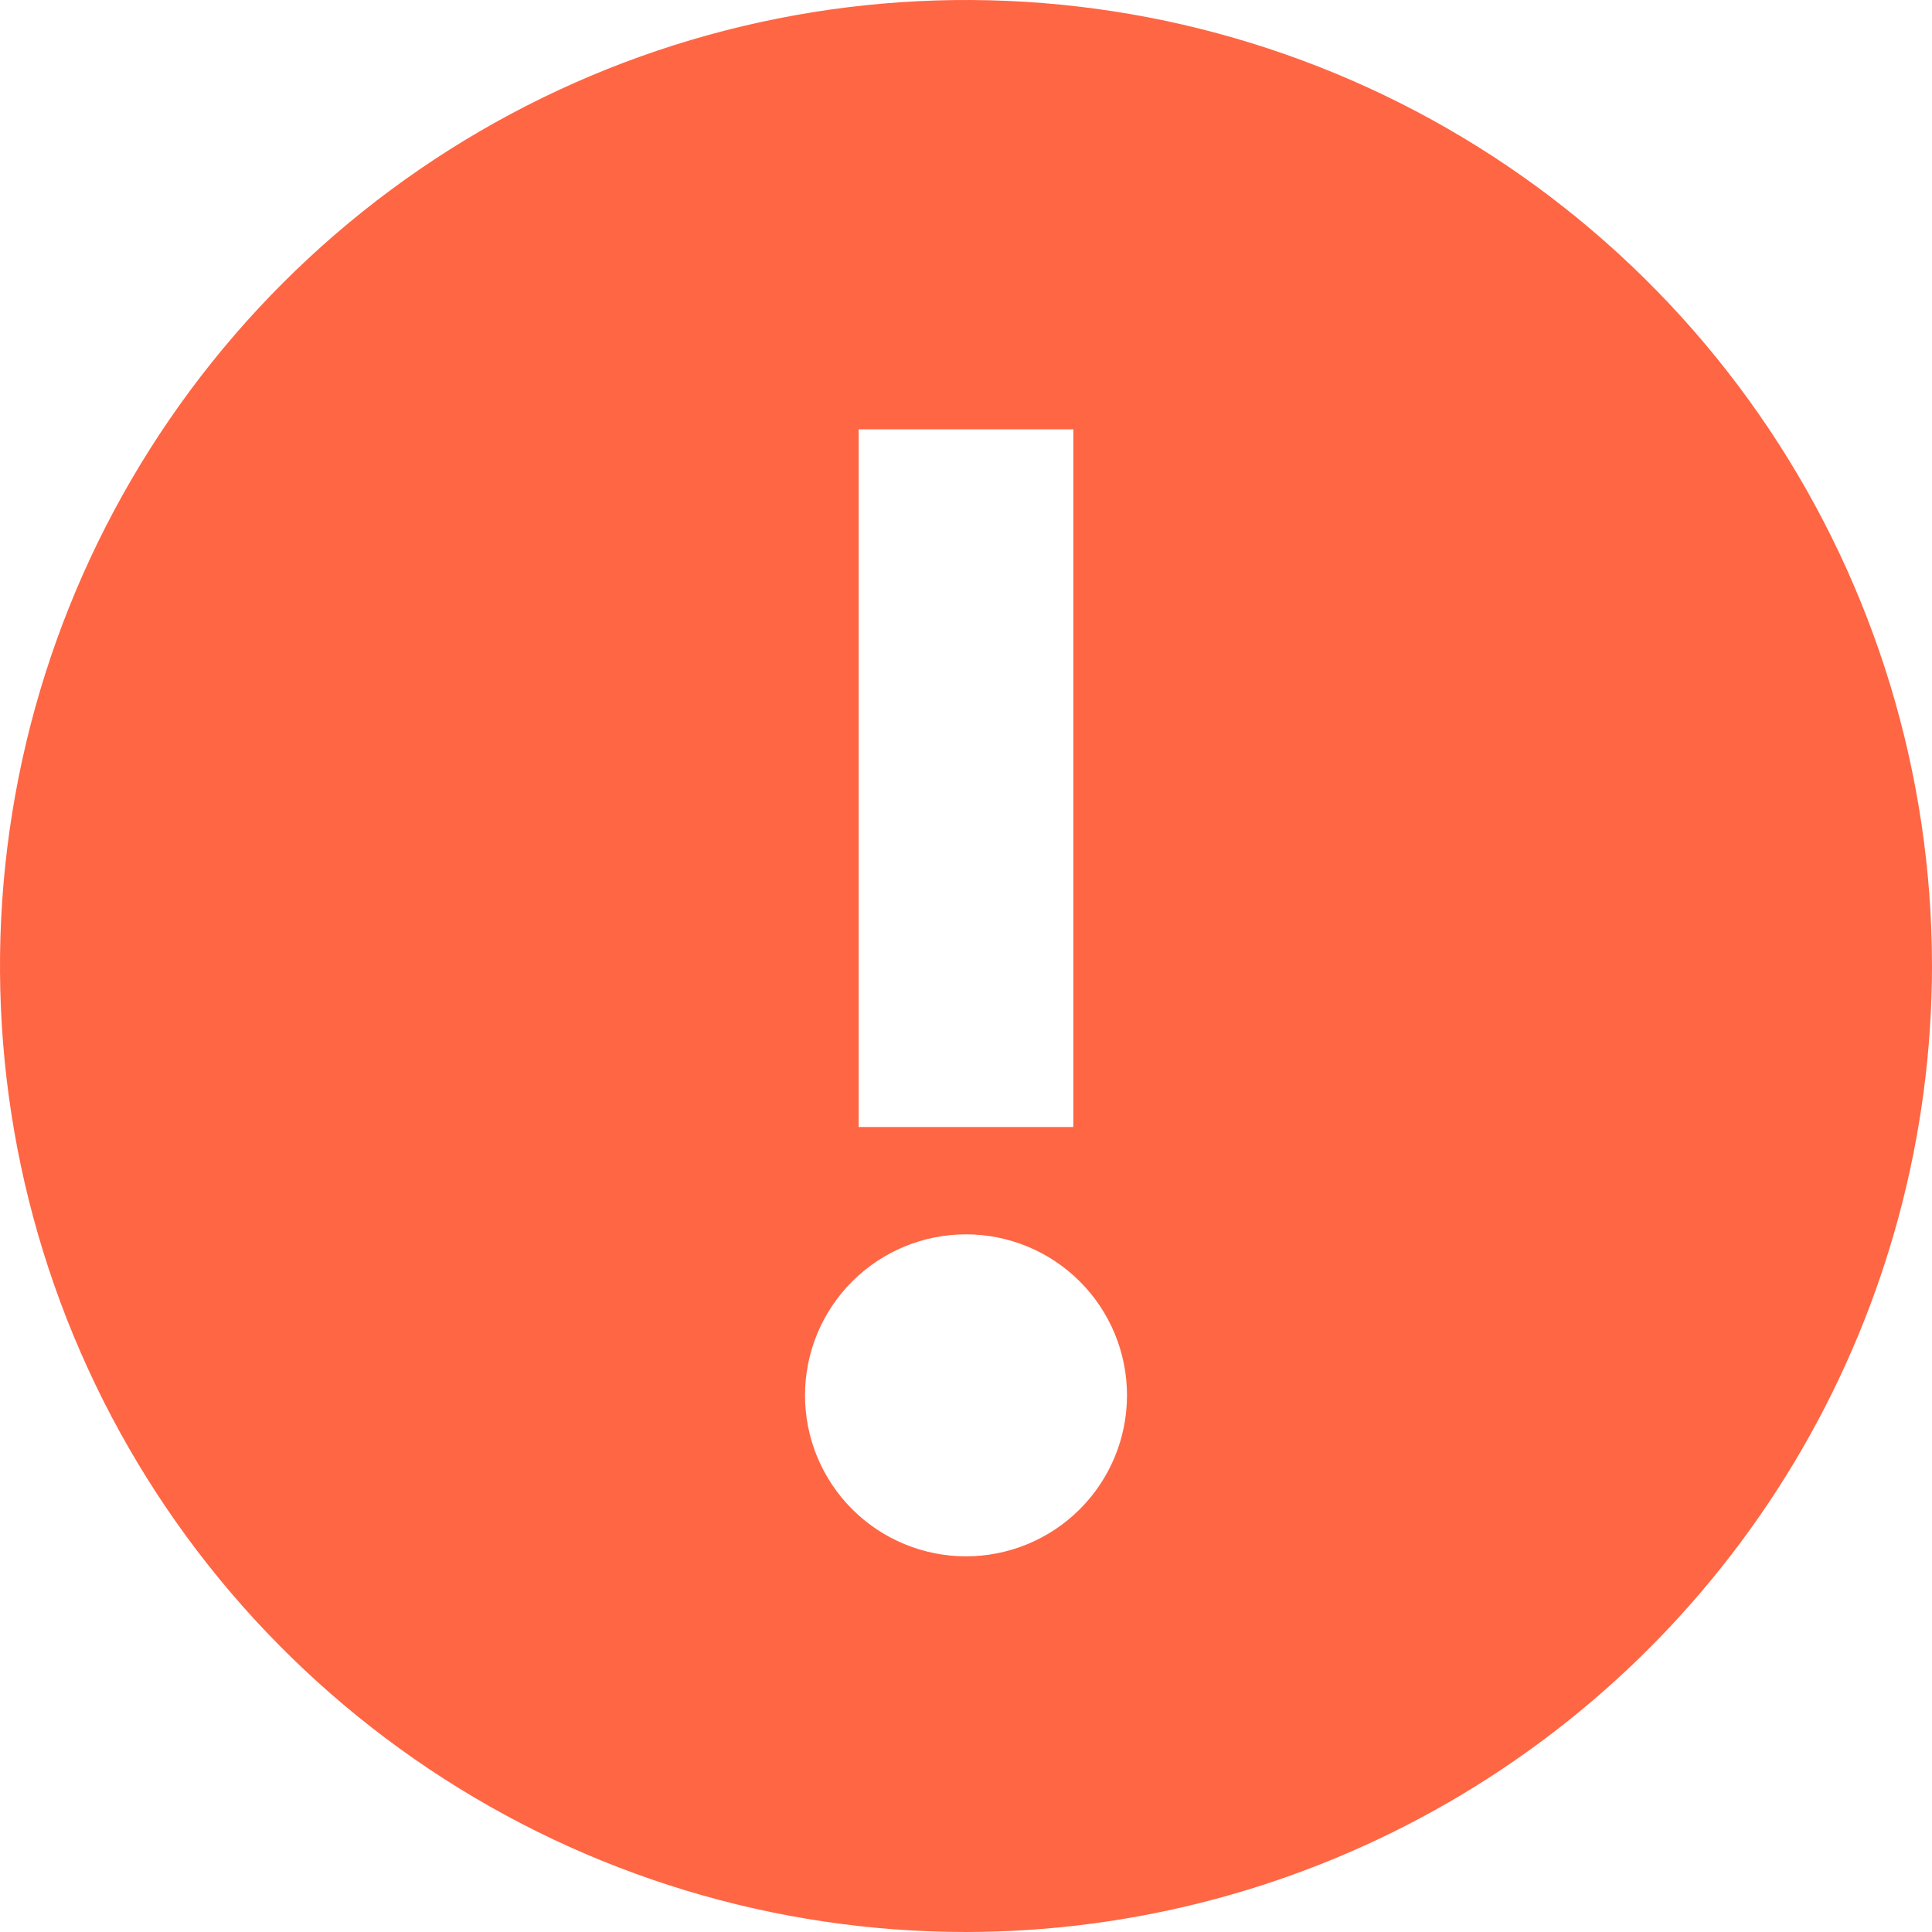 <svg xmlns="http://www.w3.org/2000/svg" xmlns:xlink="http://www.w3.org/1999/xlink" width="18" height="18" viewBox="0 0 18 18">
  <defs>
    <clipPath id="clip-path">
      <path id="Shape_-_Alert" data-name="Shape - Alert" d="M9,18a9,9,0,1,1,9-9A9.01,9.01,0,0,1,9,18Zm0-6.5A1.5,1.5,0,1,0,10.5,13,1.5,1.5,0,0,0,9,11.5ZM8,4v6.5h2V4Z"/>
    </clipPath>
  </defs>
  <g transform="translate(0 0)" clip-path="url(#clip-path)">
    <g id="Swatch_-_Alert" data-name="Swatch - Alert" transform="translate(-3 -3)">
      <rect id="Swatch_-_Alert_background" data-name="Swatch - Alert background" width="24" height="24" fill="rgba(0,0,0,0)"/>
      <rect id="Rectangle_1_Copy_3" data-name="Rectangle 1 Copy 3" width="24" height="24" fill="#f64"/>
    </g>
  </g>
</svg>
